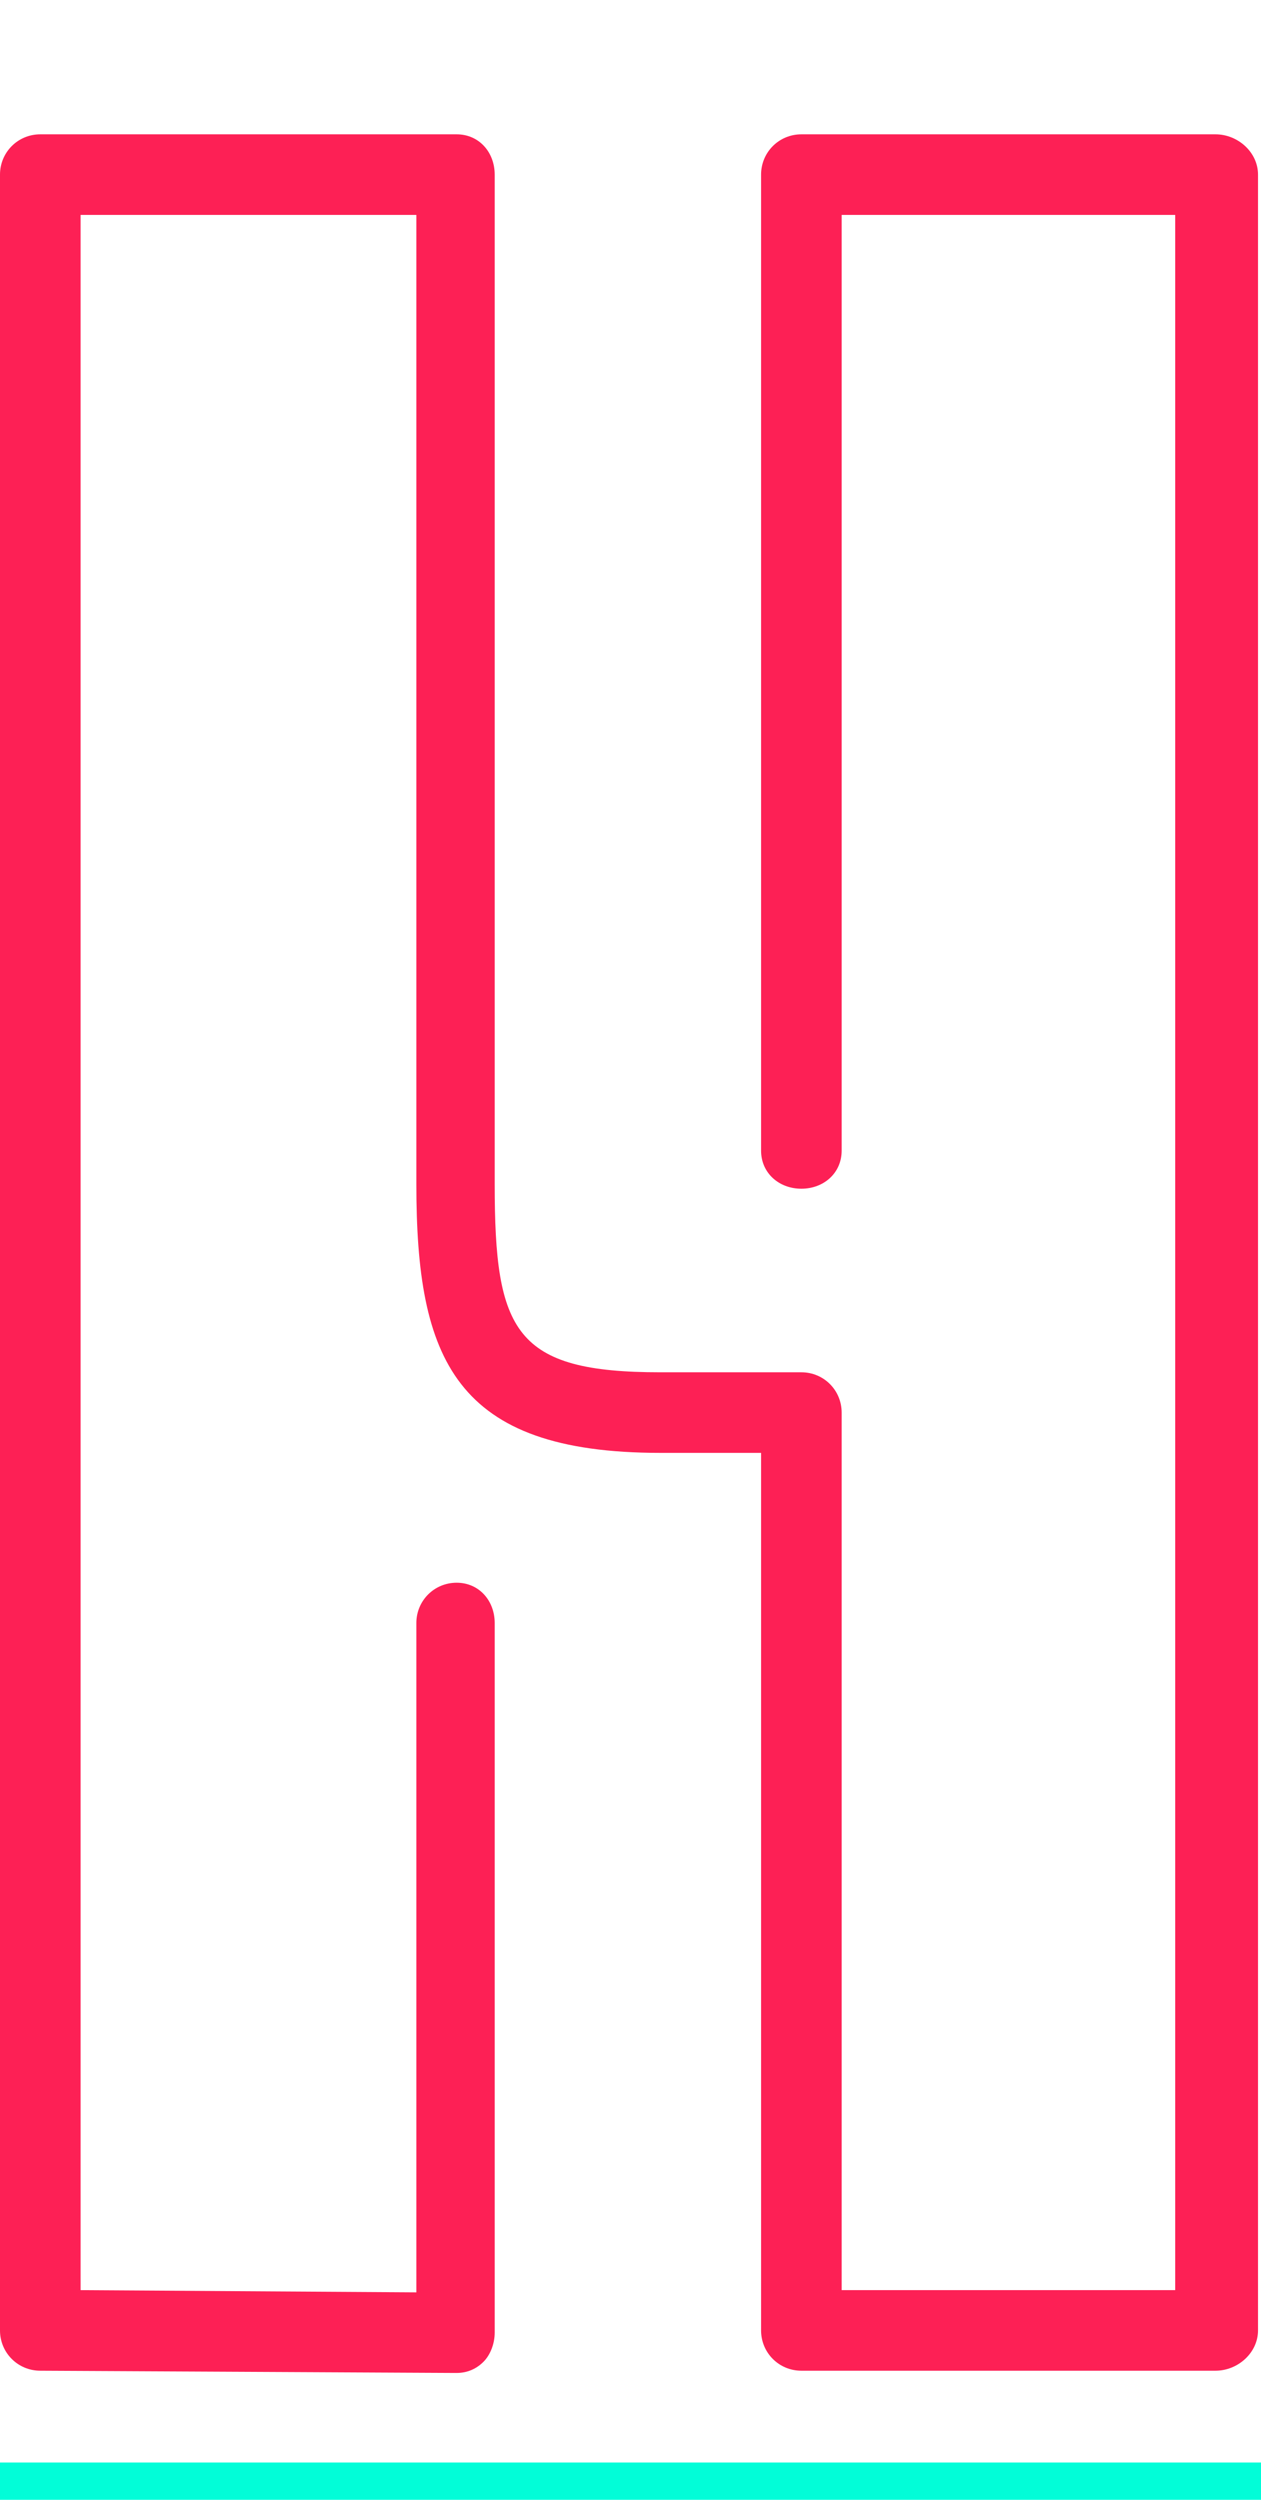 <svg xmlns:xlink="http://www.w3.org/1999/xlink" xmlns="http://www.w3.org/2000/svg" width="219.747" height="435.594" viewBox="0 0 169 335" class="css-1j8o68f"><defs id="SvgjsDefs22266"></defs><g id="SvgjsG22267" featurekey="nameContainer" transform="matrix(1,0,0,1,0,0)" fill="#02FDD8"><rect y="0" height="1" width="1" opacity="0" fill="#02FDD8"></rect><rect y="330" width="169" height="5" fill="#02FDD8"></rect></g><g id="SvgjsG22268" featurekey="nameFeature-0" transform="matrix(9.375,0,0,9.375,-0,-57.3)" fill="#FD2055"><path d="M6.528 40.032 l-0.032 0 l-5.92 -0.032 c-0.32 0 -0.576 -0.256 -0.576 -0.576 l0 -30.816 c0 -0.32 0.256 -0.576 0.576 -0.576 l5.952 0 c0.32 0 0.544 0.256 0.544 0.576 l0 14.432 c0 2.112 0.288 2.688 2.368 2.688 l2.016 0 c0.32 0 0.576 0.256 0.576 0.576 l0 12.544 l4.768 0 l0 -29.664 l-4.768 0 l0 13.376 c0 0.32 -0.256 0.544 -0.576 0.544 s-0.576 -0.224 -0.576 -0.544 l0 -13.952 c0 -0.32 0.256 -0.576 0.576 -0.576 l5.92 0 c0.32 0 0.608 0.256 0.608 0.576 l0 30.816 c0 0.32 -0.288 0.576 -0.608 0.576 l-5.92 0 c-0.32 0 -0.576 -0.256 -0.576 -0.576 l0 -12.544 l-1.44 0 c-2.944 0 -3.488 -1.344 -3.488 -3.84 l0 -13.856 l-4.8 0 l0 29.664 l4.8 0.032 l0 -9.568 c0 -0.32 0.256 -0.576 0.576 -0.576 s0.544 0.256 0.544 0.576 l0 10.144 c0 0.16 -0.064 0.32 -0.16 0.416 c-0.096 0.096 -0.224 0.16 -0.384 0.16 z" fill="#FD2055"></path></g></svg>